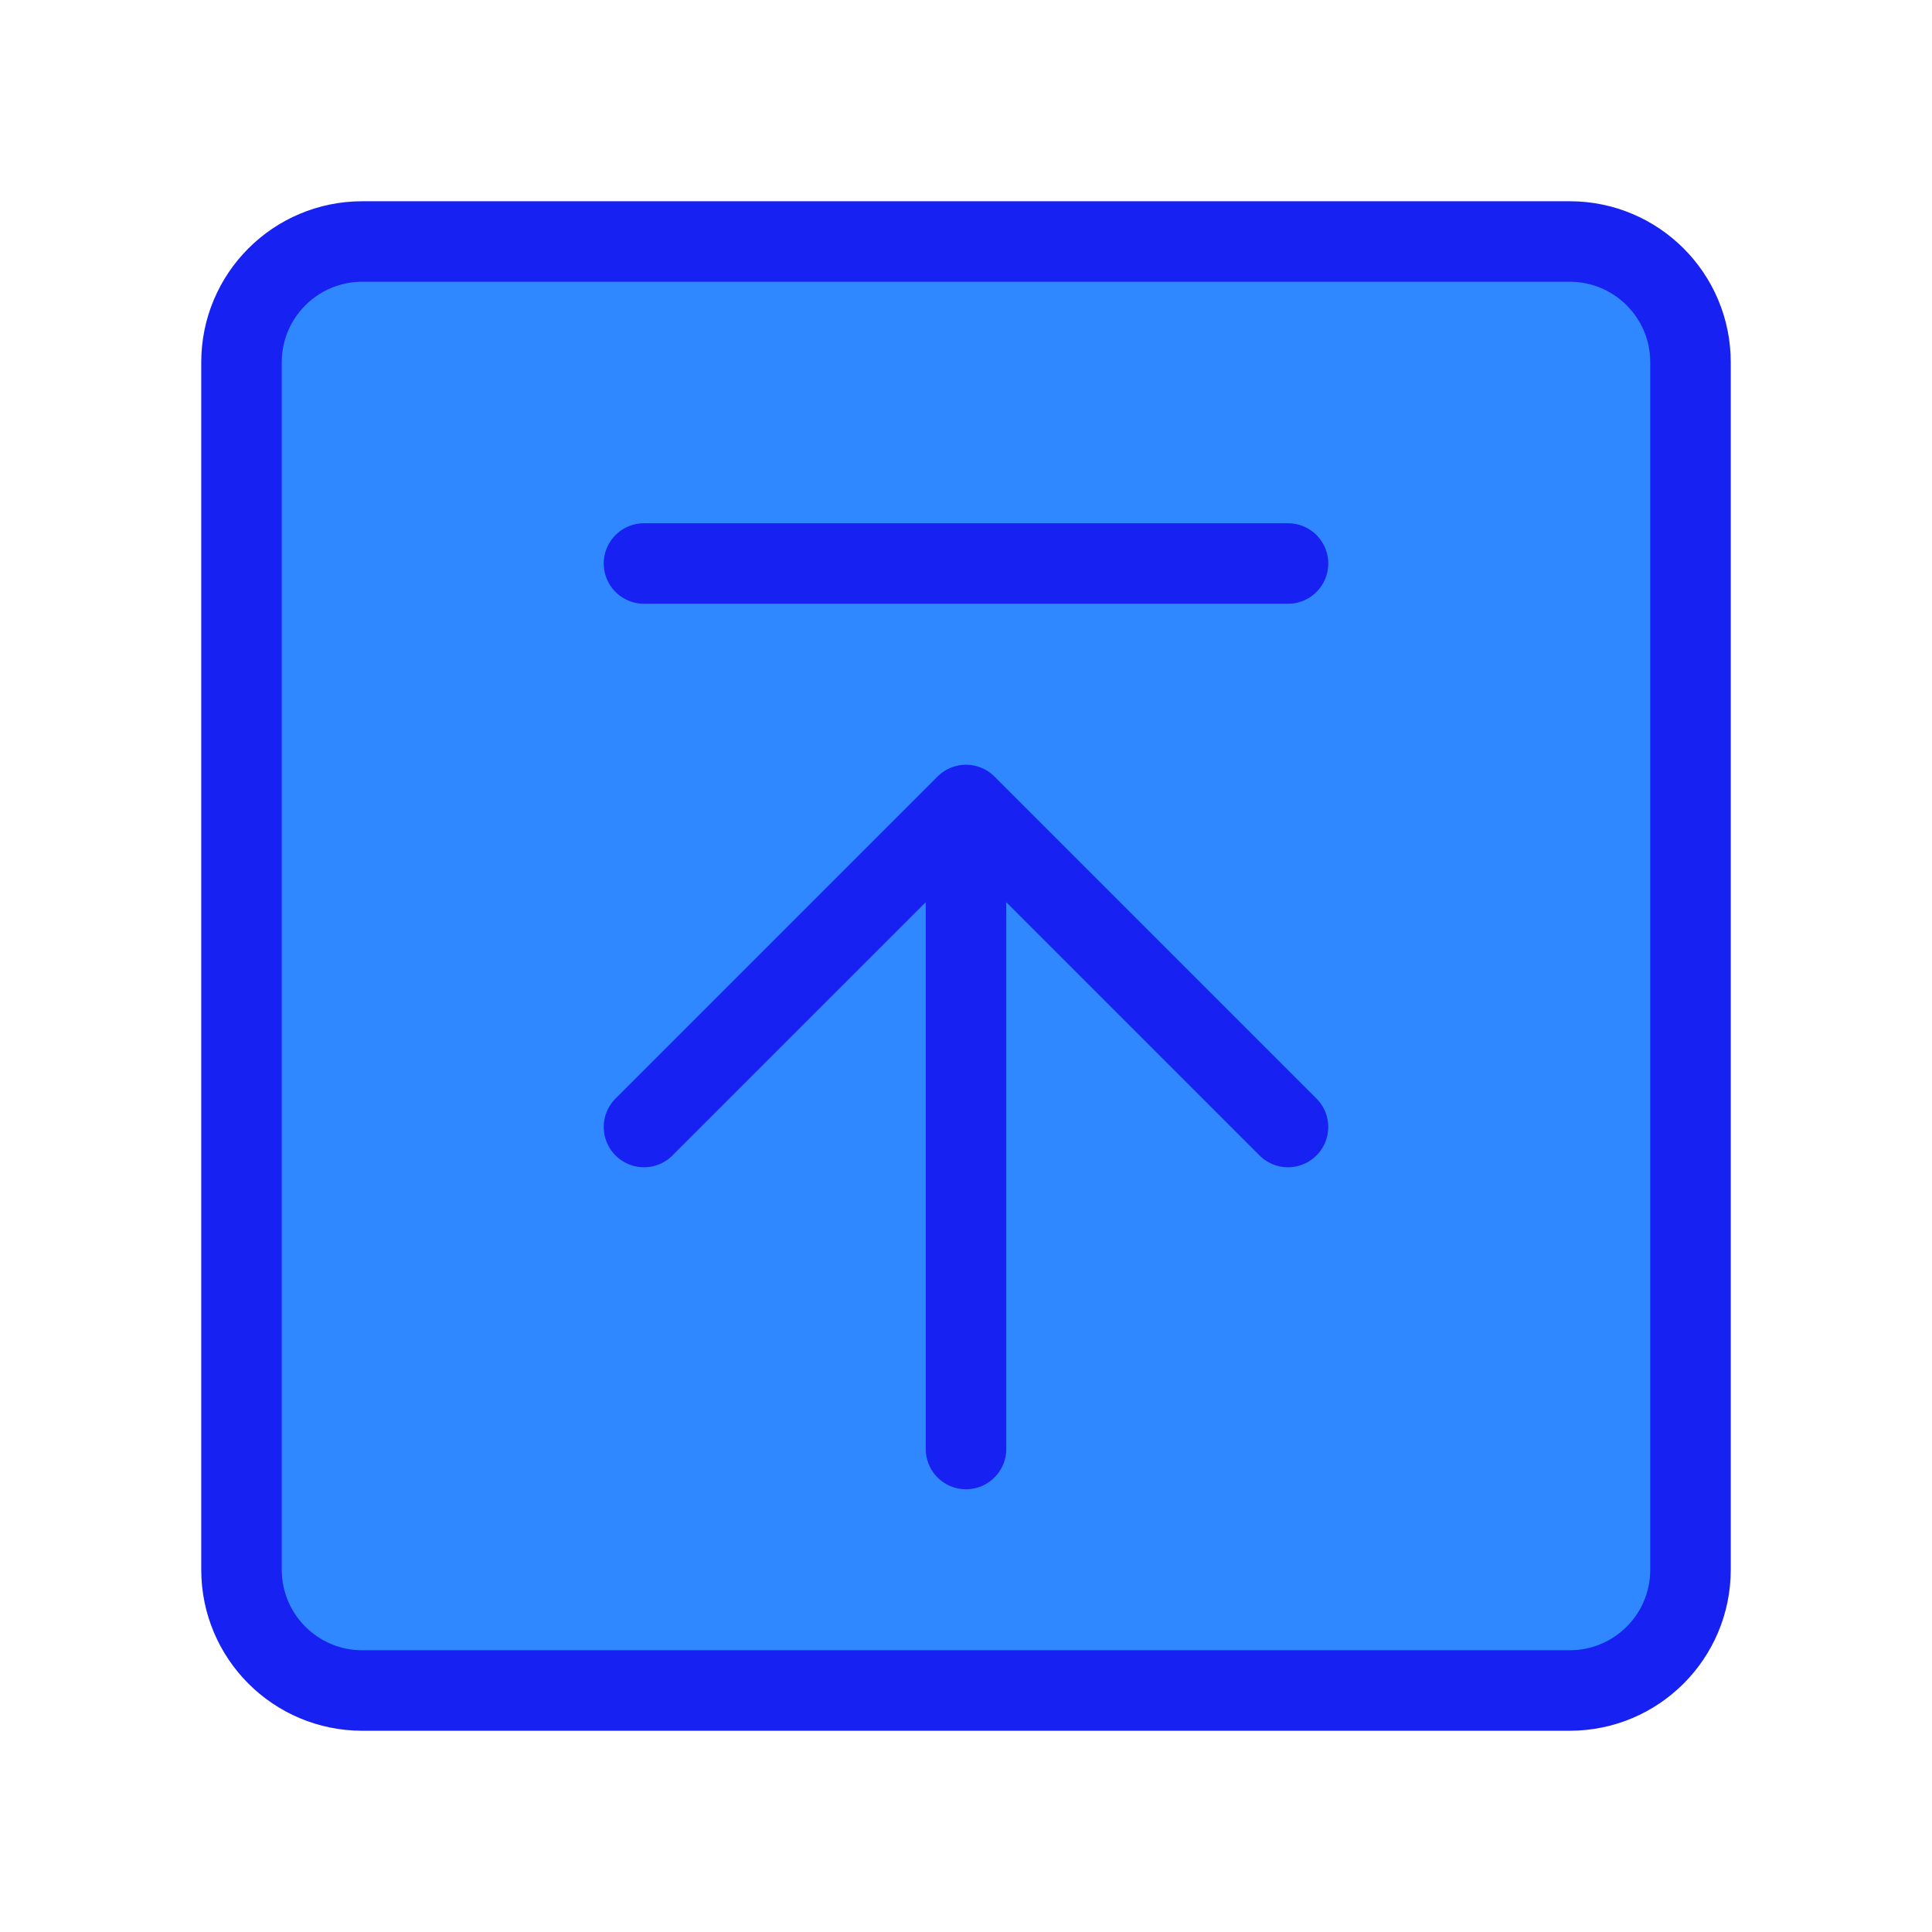<?xml version="1.0" encoding="UTF-8"?><svg width="24" height="24" viewBox="0 0 48 48" fill="none" xmlns="http://www.w3.org/2000/svg"><path d="M39 6H9C7.343 6 6 7.343 6 9V39C6 40.657 7.343 42 9 42H39C40.657 42 42 40.657 42 39V9C42 7.343 40.657 6 39 6Z" fill="#2F88FF" stroke="#1721F1" stroke-width="2" stroke-linejoin="round"/><path d="M32 28L24 20L16 28" stroke="#1721F1" stroke-width="2" stroke-linecap="round" stroke-linejoin="round"/><path d="M24 36V20.5" stroke="#1721F1" stroke-width="2" stroke-linecap="round" stroke-linejoin="round"/><path d="M16 14H32" stroke="#1721F1" stroke-width="2" stroke-linecap="round" stroke-linejoin="round"/></svg>